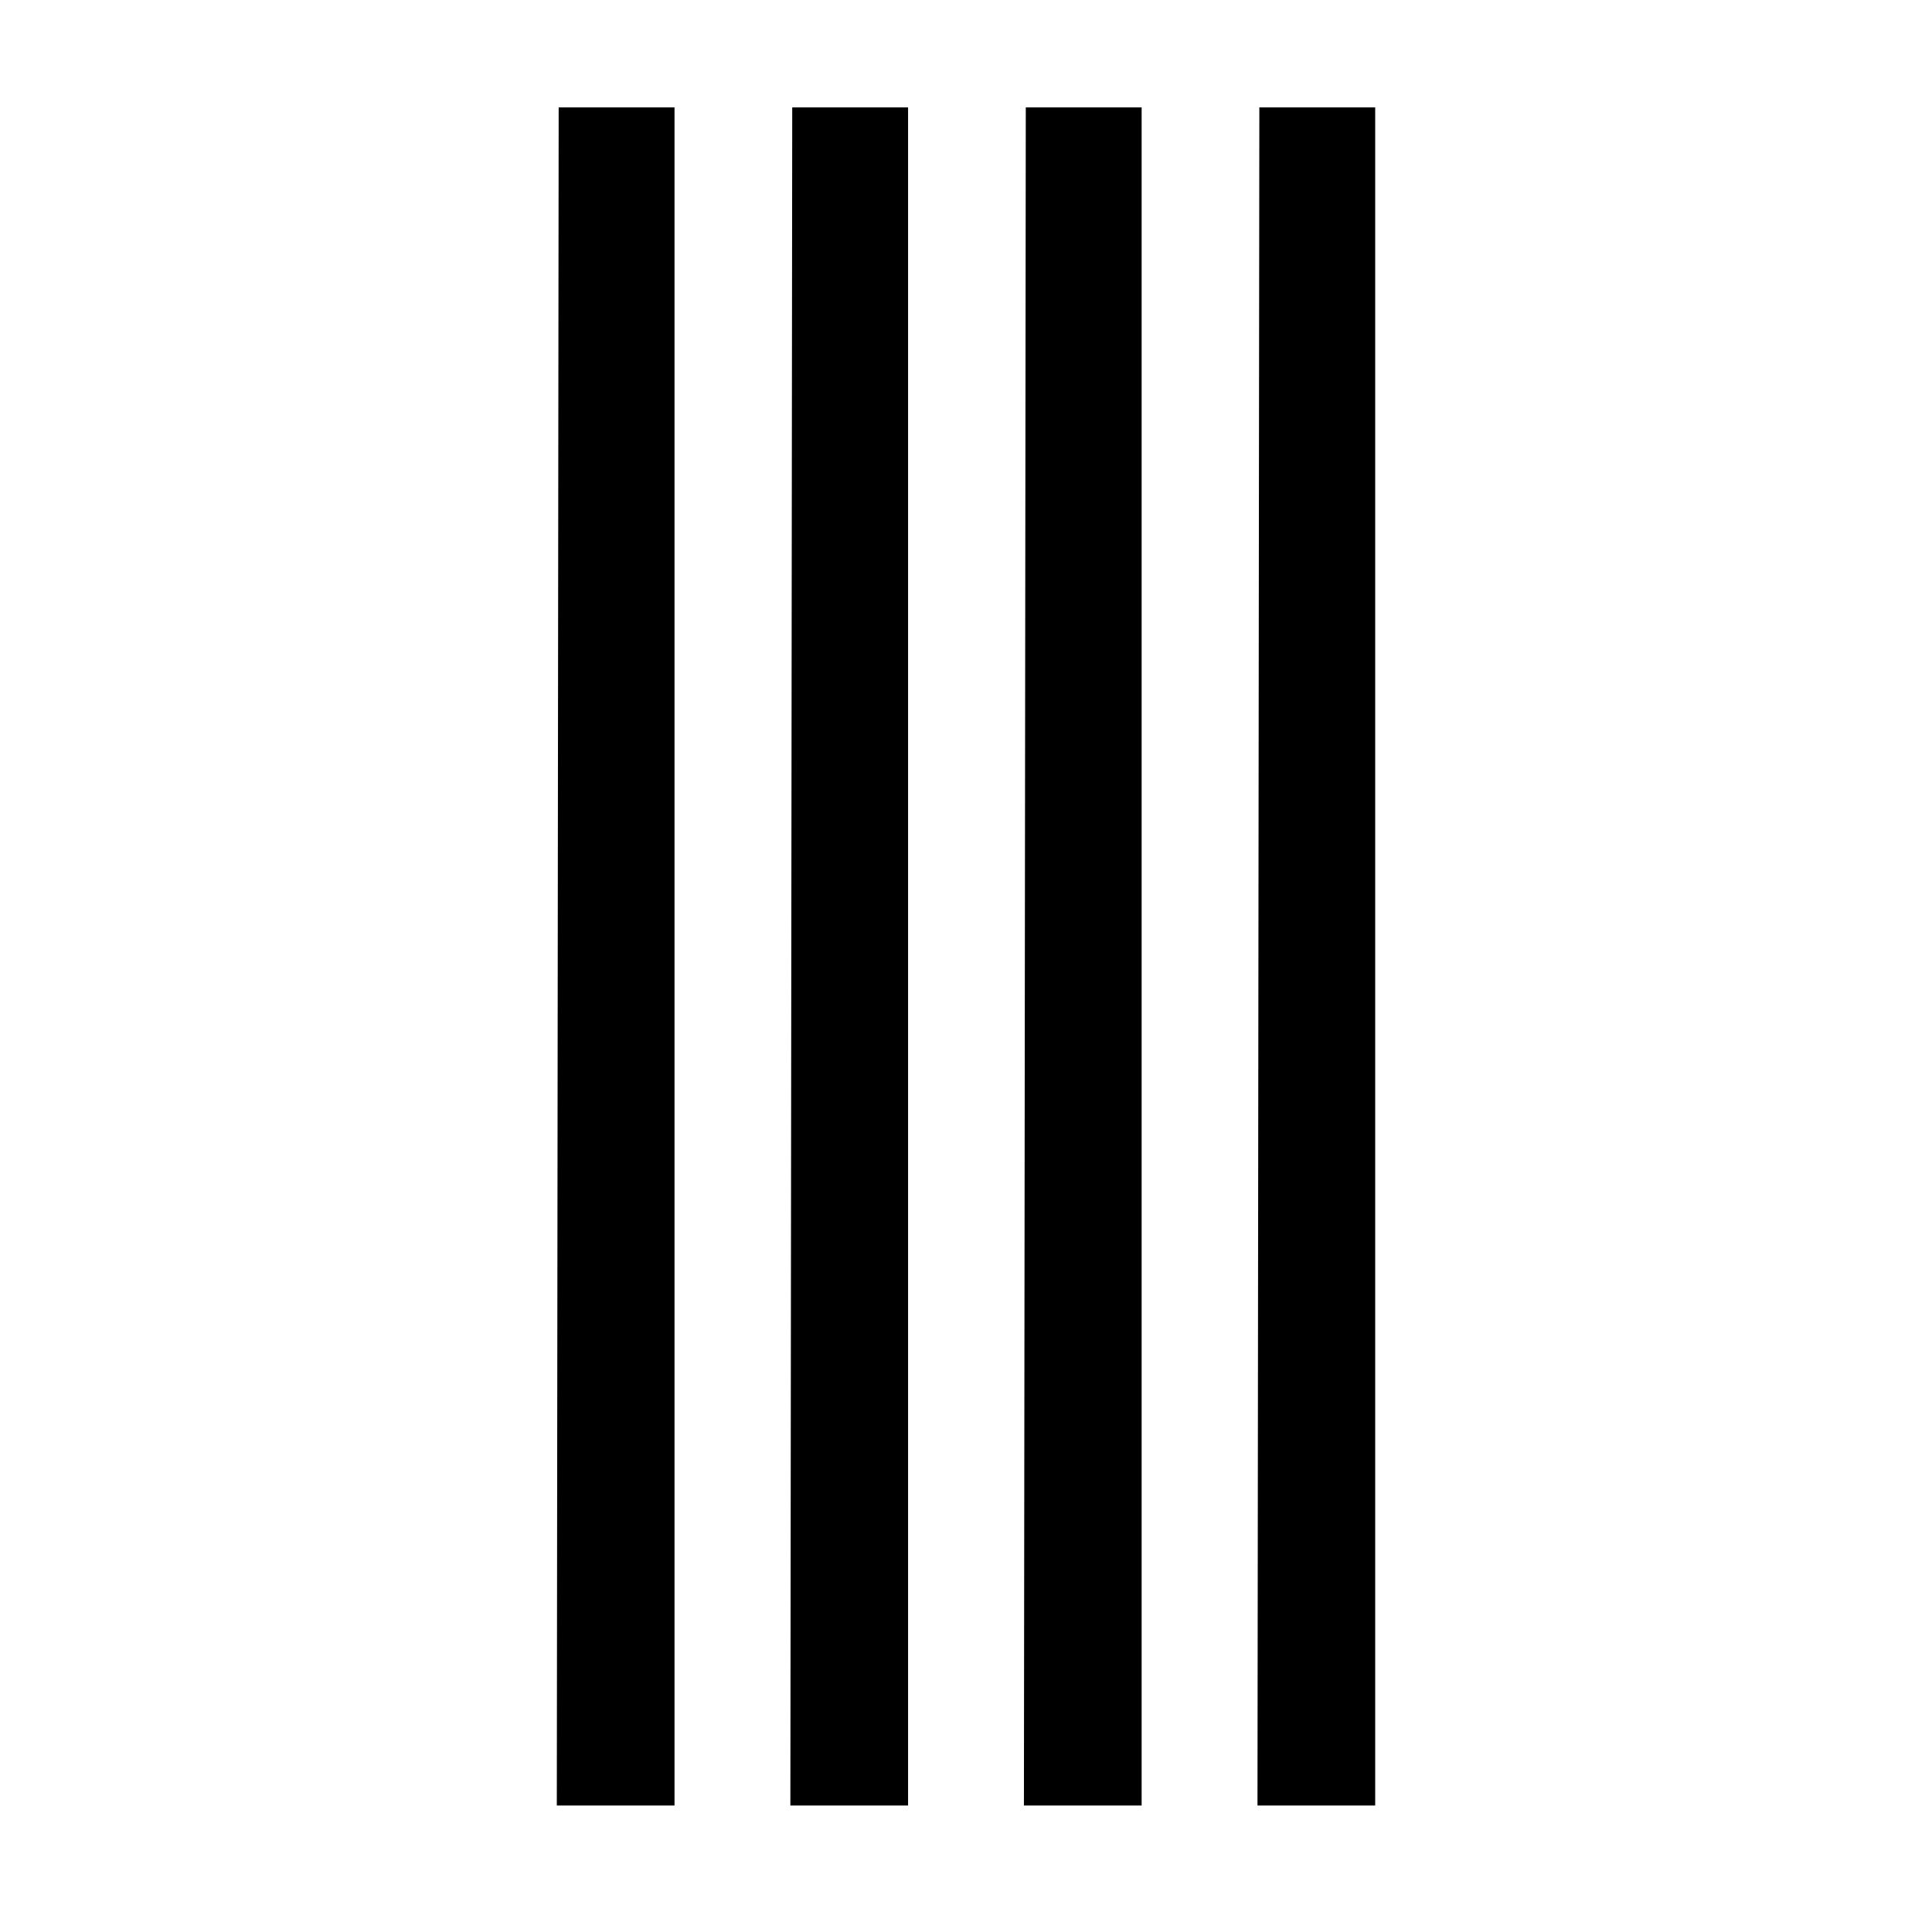 <?xml version="1.0" encoding="UTF-8" standalone="no"?>
<svg
   xmlns:dc="http://purl.org/dc/elements/1.1/"
   xmlns:cc="http://creativecommons.org/ns#"
   xmlns:rdf="http://www.w3.org/1999/02/22-rdf-syntax-ns#"
   xmlns:svg="http://www.w3.org/2000/svg"
   xmlns="http://www.w3.org/2000/svg"
   id="svg6"
   viewBox="-10 0 1034 1024"
   version="1.1">
  <defs
     id="defs10" />
  <g
     style="fill:#000000;fill-opacity:1"
     id="g4"
     transform="matrix(1,0,0,-1,-4,818.5)">
    <path
       style="fill:#000000;fill-opacity:1"
       id="path2"
       d="m 293,761 h 62 v -909 h -63 z m 125,0 h 62 v -909 h -63 z m 125,0 h 62 v -909 h -63 z m 125,0 h 62 v -909 h -63 z" />
  </g>
</svg>
